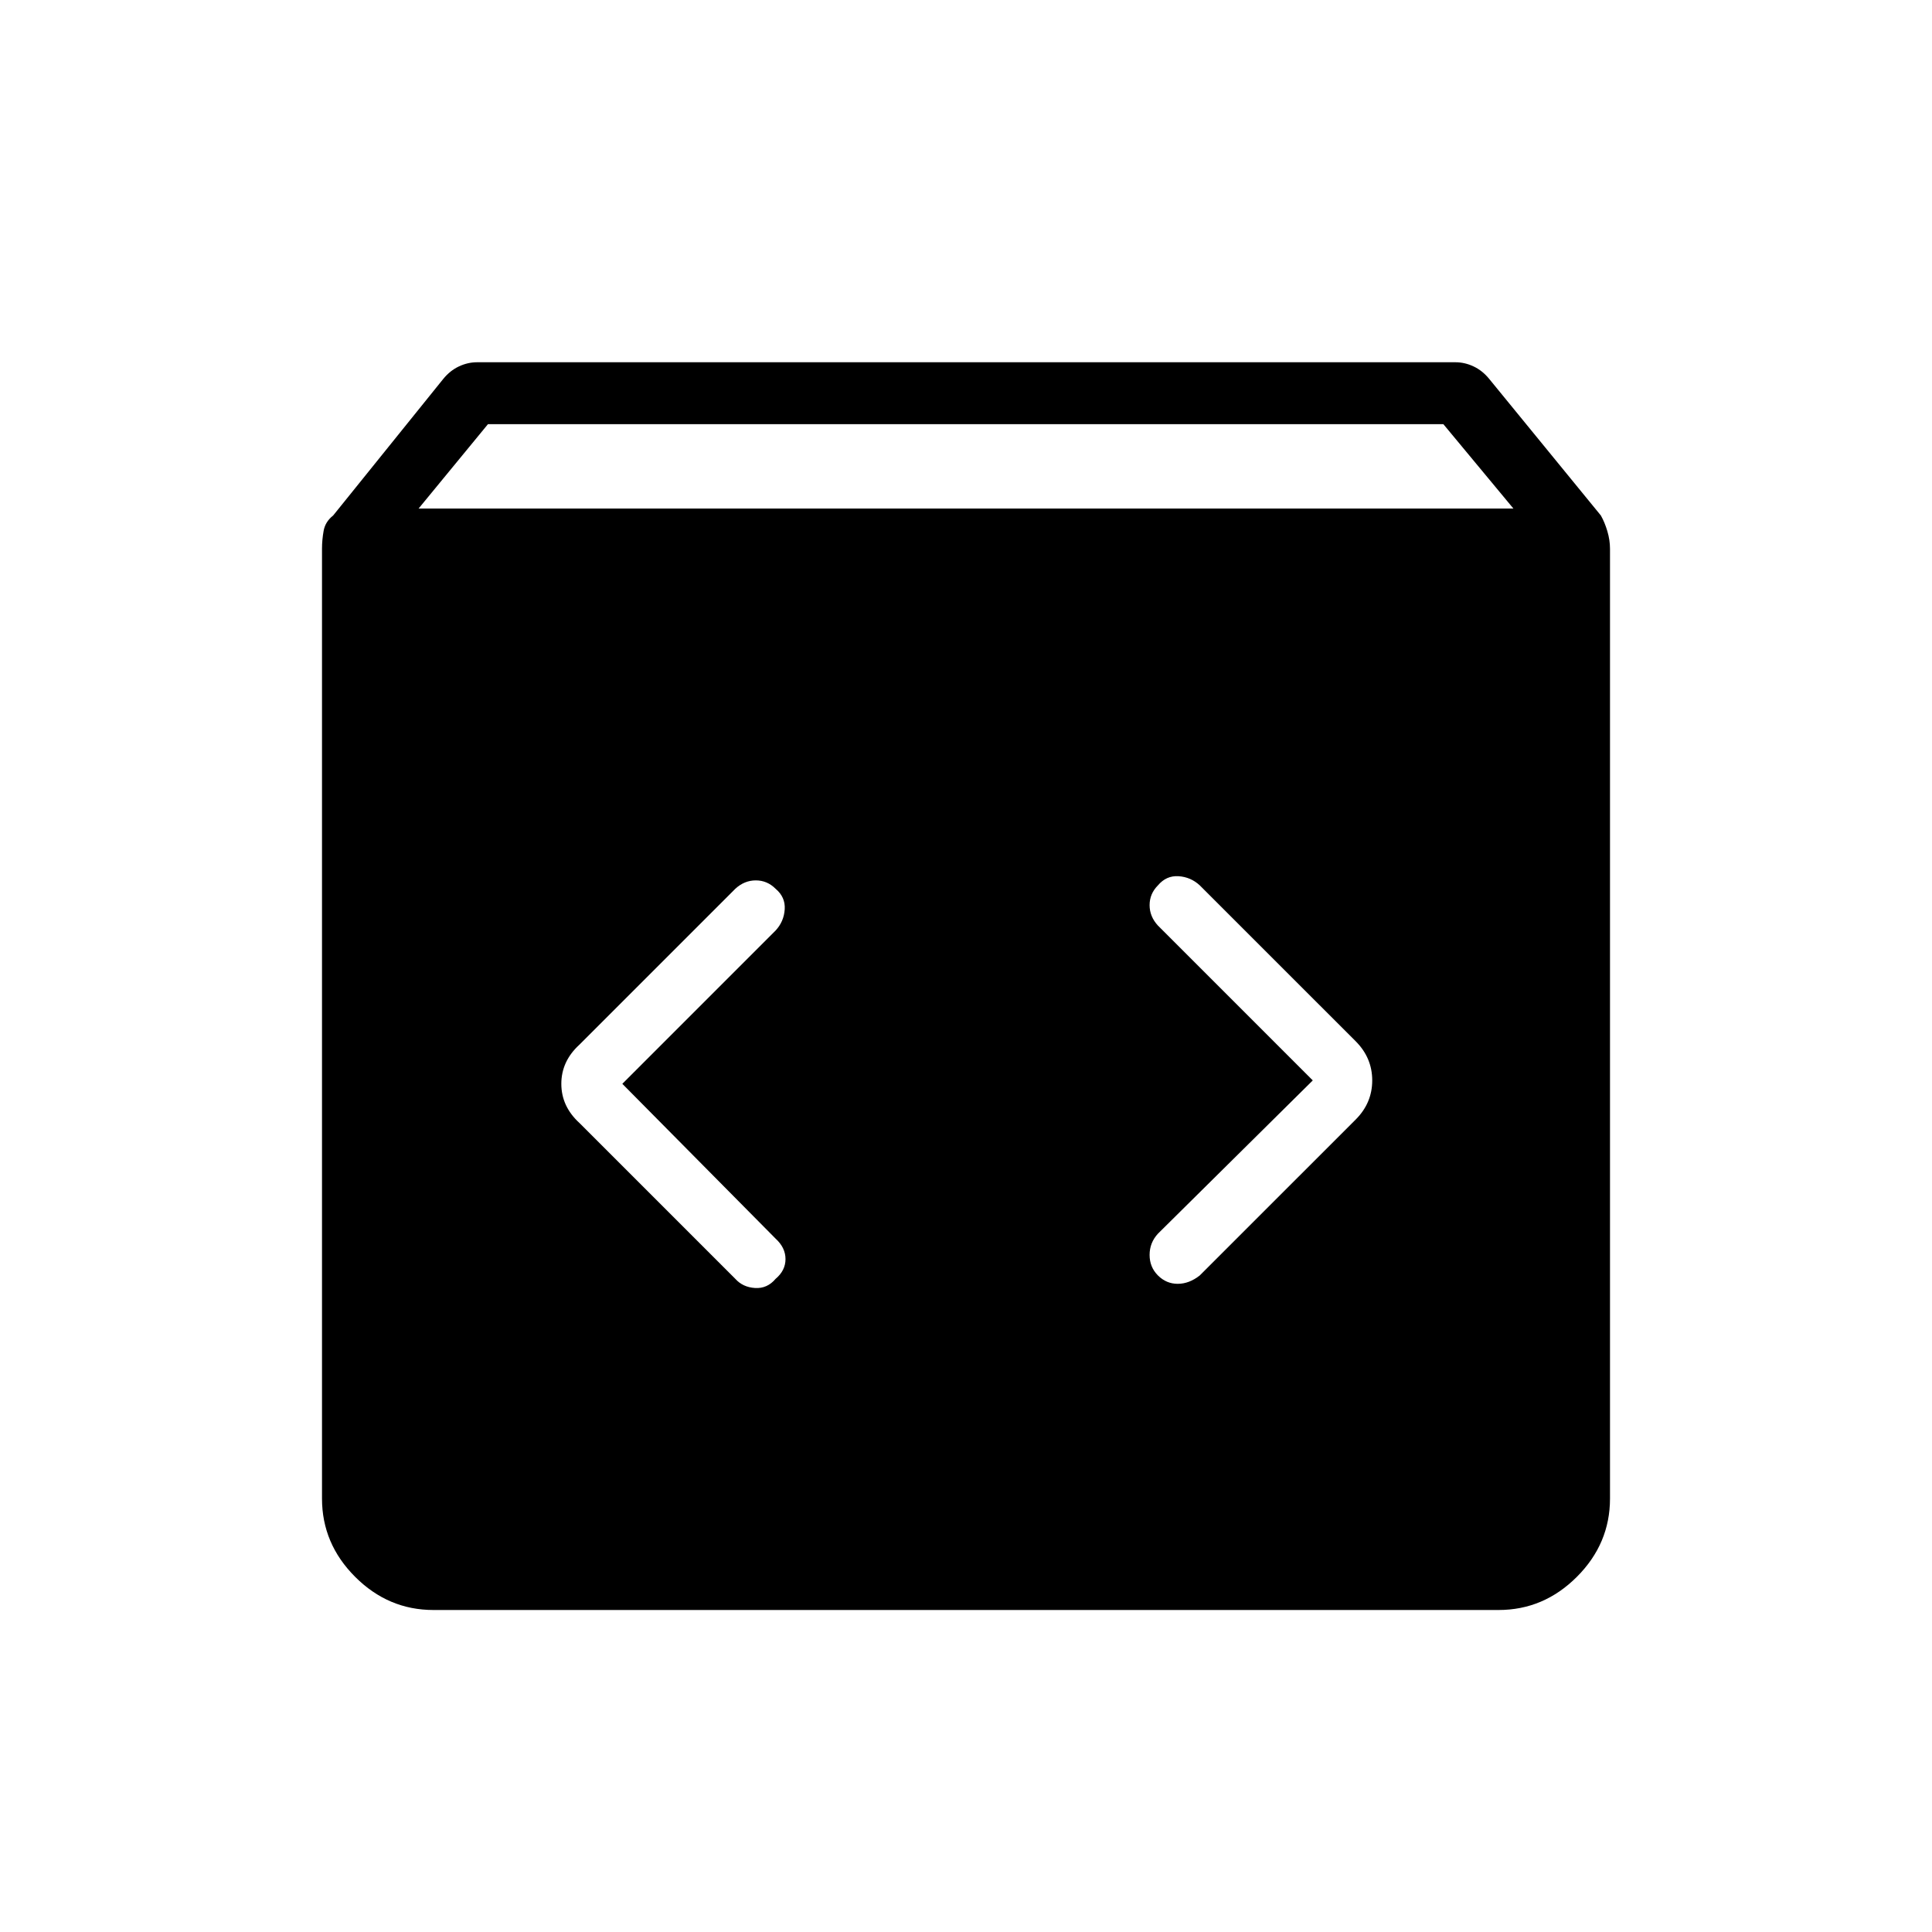 <svg xmlns="http://www.w3.org/2000/svg" height="48" viewBox="0 -960 960 960" width="48"><path d="M215.38-160q-22.44 0-38.91-16.47Q160-192.94 160-215.38v-471.93q0-4.41.81-8.93t4.73-7.61l54.69-67.84q3.38-4.16 7.78-6.23 4.41-2.08 9.07-2.08h486.07q4.66 0 9.07 2.08 4.4 2.07 7.78 6.23l55.46 67.84q1.92 3.39 3.23 7.81t1.31 8.73v471.93q0 22.44-16.47 38.91Q767.06-160 744.62-160H215.38ZM208-707.31h544l-34.8-41.92H242.46L208-707.31Zm444.31 284.16L575.38-347q-4.15 4.5-4.15 10.56 0 6.06 4.15 10.21 4.16 4.15 9.83 4.15t10.94-4.15l77.47-77.46q8.23-8.23 8.23-19.46t-8.23-19.47l-77.47-77.46q-4.5-4.15-10.55-4.54-6.06-.38-10.22 4.54-4.15 4.16-4.15 9.83t4.15 10.17l76.93 76.93Zm-343.08 1.69 76.15-76.16q4.16-4.5 4.54-10.55.39-6.06-4.54-10.21-4.15-4.16-9.82-4.16t-10.18 4.16l-77.46 77.46q-9 8.23-9 19.46t9 19.46l77.46 77.46q3.74 4.16 9.79 4.54 6.06.38 10.21-4.54 4.93-4.15 4.93-9.82 0-5.68-4.93-10.18l-76.15-76.92Z"/></svg>